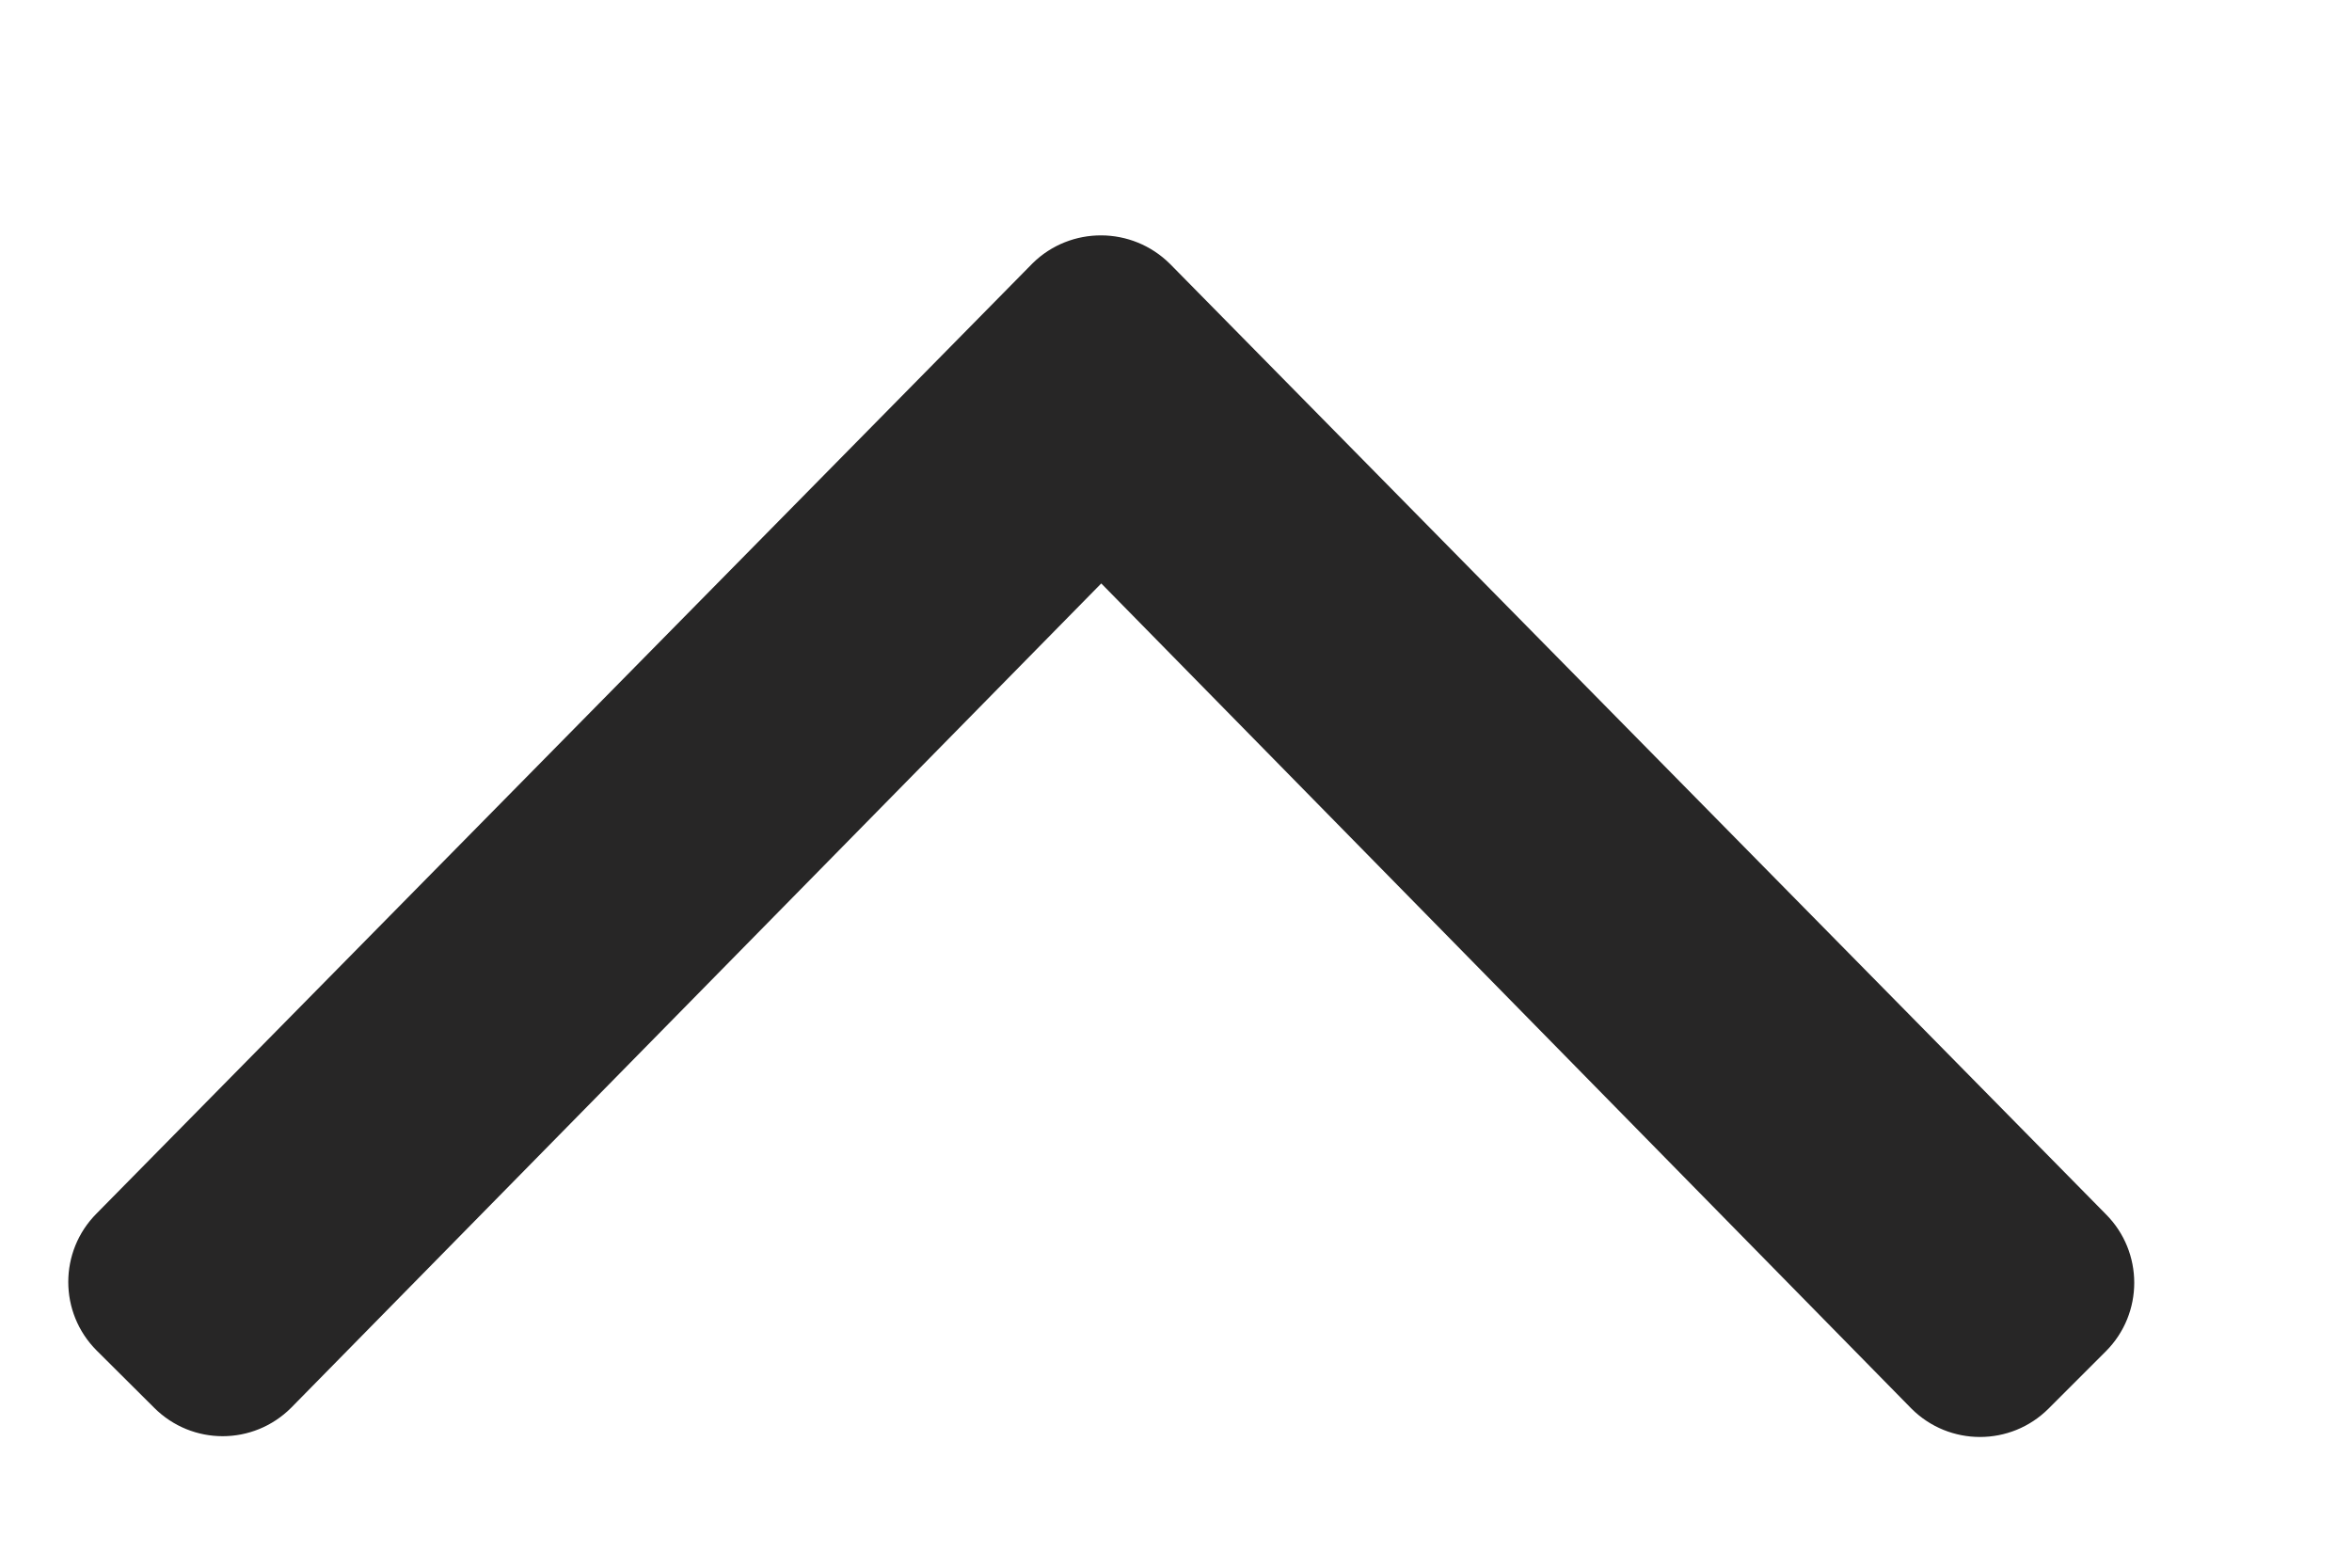 <svg width="9" height="6" viewBox="0 0 9 6" fill="none" xmlns="http://www.w3.org/2000/svg">
<path d="M4.477 1.01L8.058 4.647C8.203 4.792 8.203 5.027 8.058 5.172L7.839 5.391C7.694 5.536 7.459 5.536 7.314 5.391L4.214 2.233L1.114 5.388C0.969 5.533 0.735 5.533 0.59 5.388L0.37 5.169C0.225 5.024 0.225 4.789 0.37 4.644L3.952 1.007C4.097 0.865 4.331 0.865 4.477 1.01Z" fill="#272626"/>
</svg>
